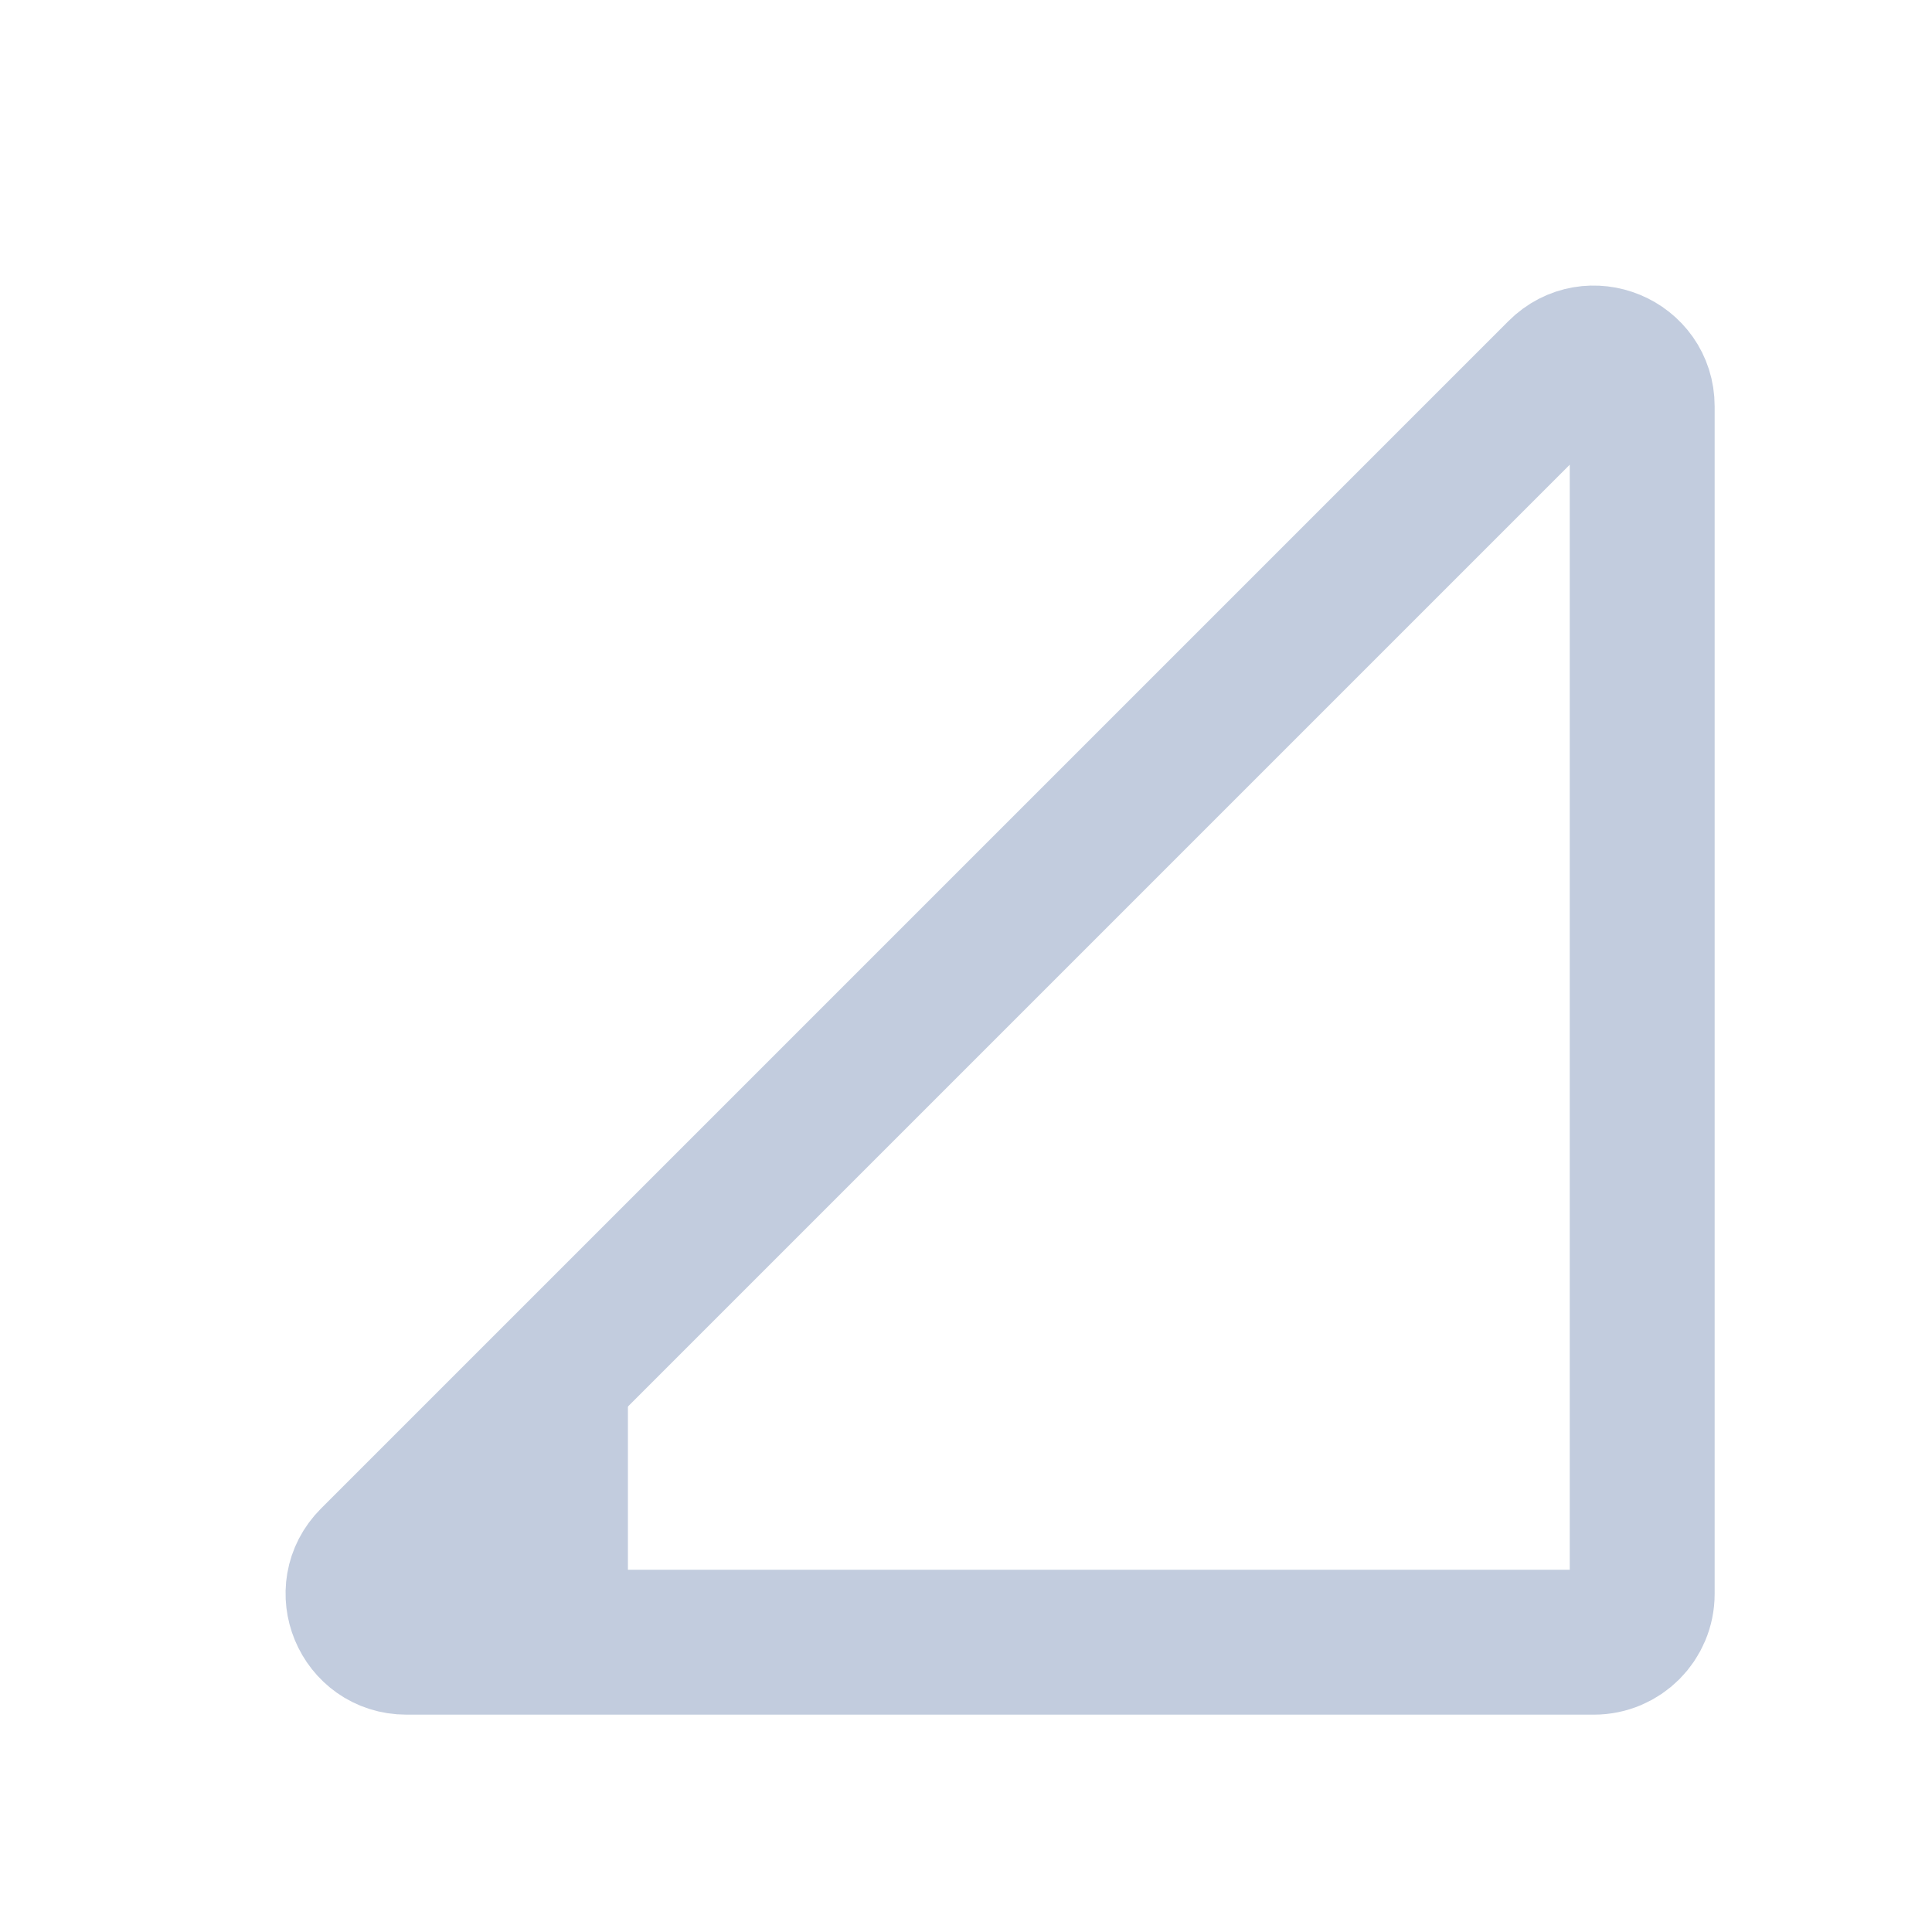 <svg width="80" height="80" viewBox="0 0 80 80" fill="none" xmlns="http://www.w3.org/2000/svg">
  <path d="M64.586 15.414C65.846 14.154 68 15.047 68 16.828V66C68 67.105 67.105 68 66 68H16.828C15.047 68 14.154 65.846 15.414 64.586L64.586 15.414Z" stroke="#C2CCDE" stroke-width="6" stroke-linecap="round" stroke-linejoin="round" />
  <path fill-rule="evenodd" clip-rule="evenodd" d="M26 54V68H16.828C15.047 68 14.154 65.846 15.414 64.586L26 54Z" fill="#C2CCDE" />
</svg>